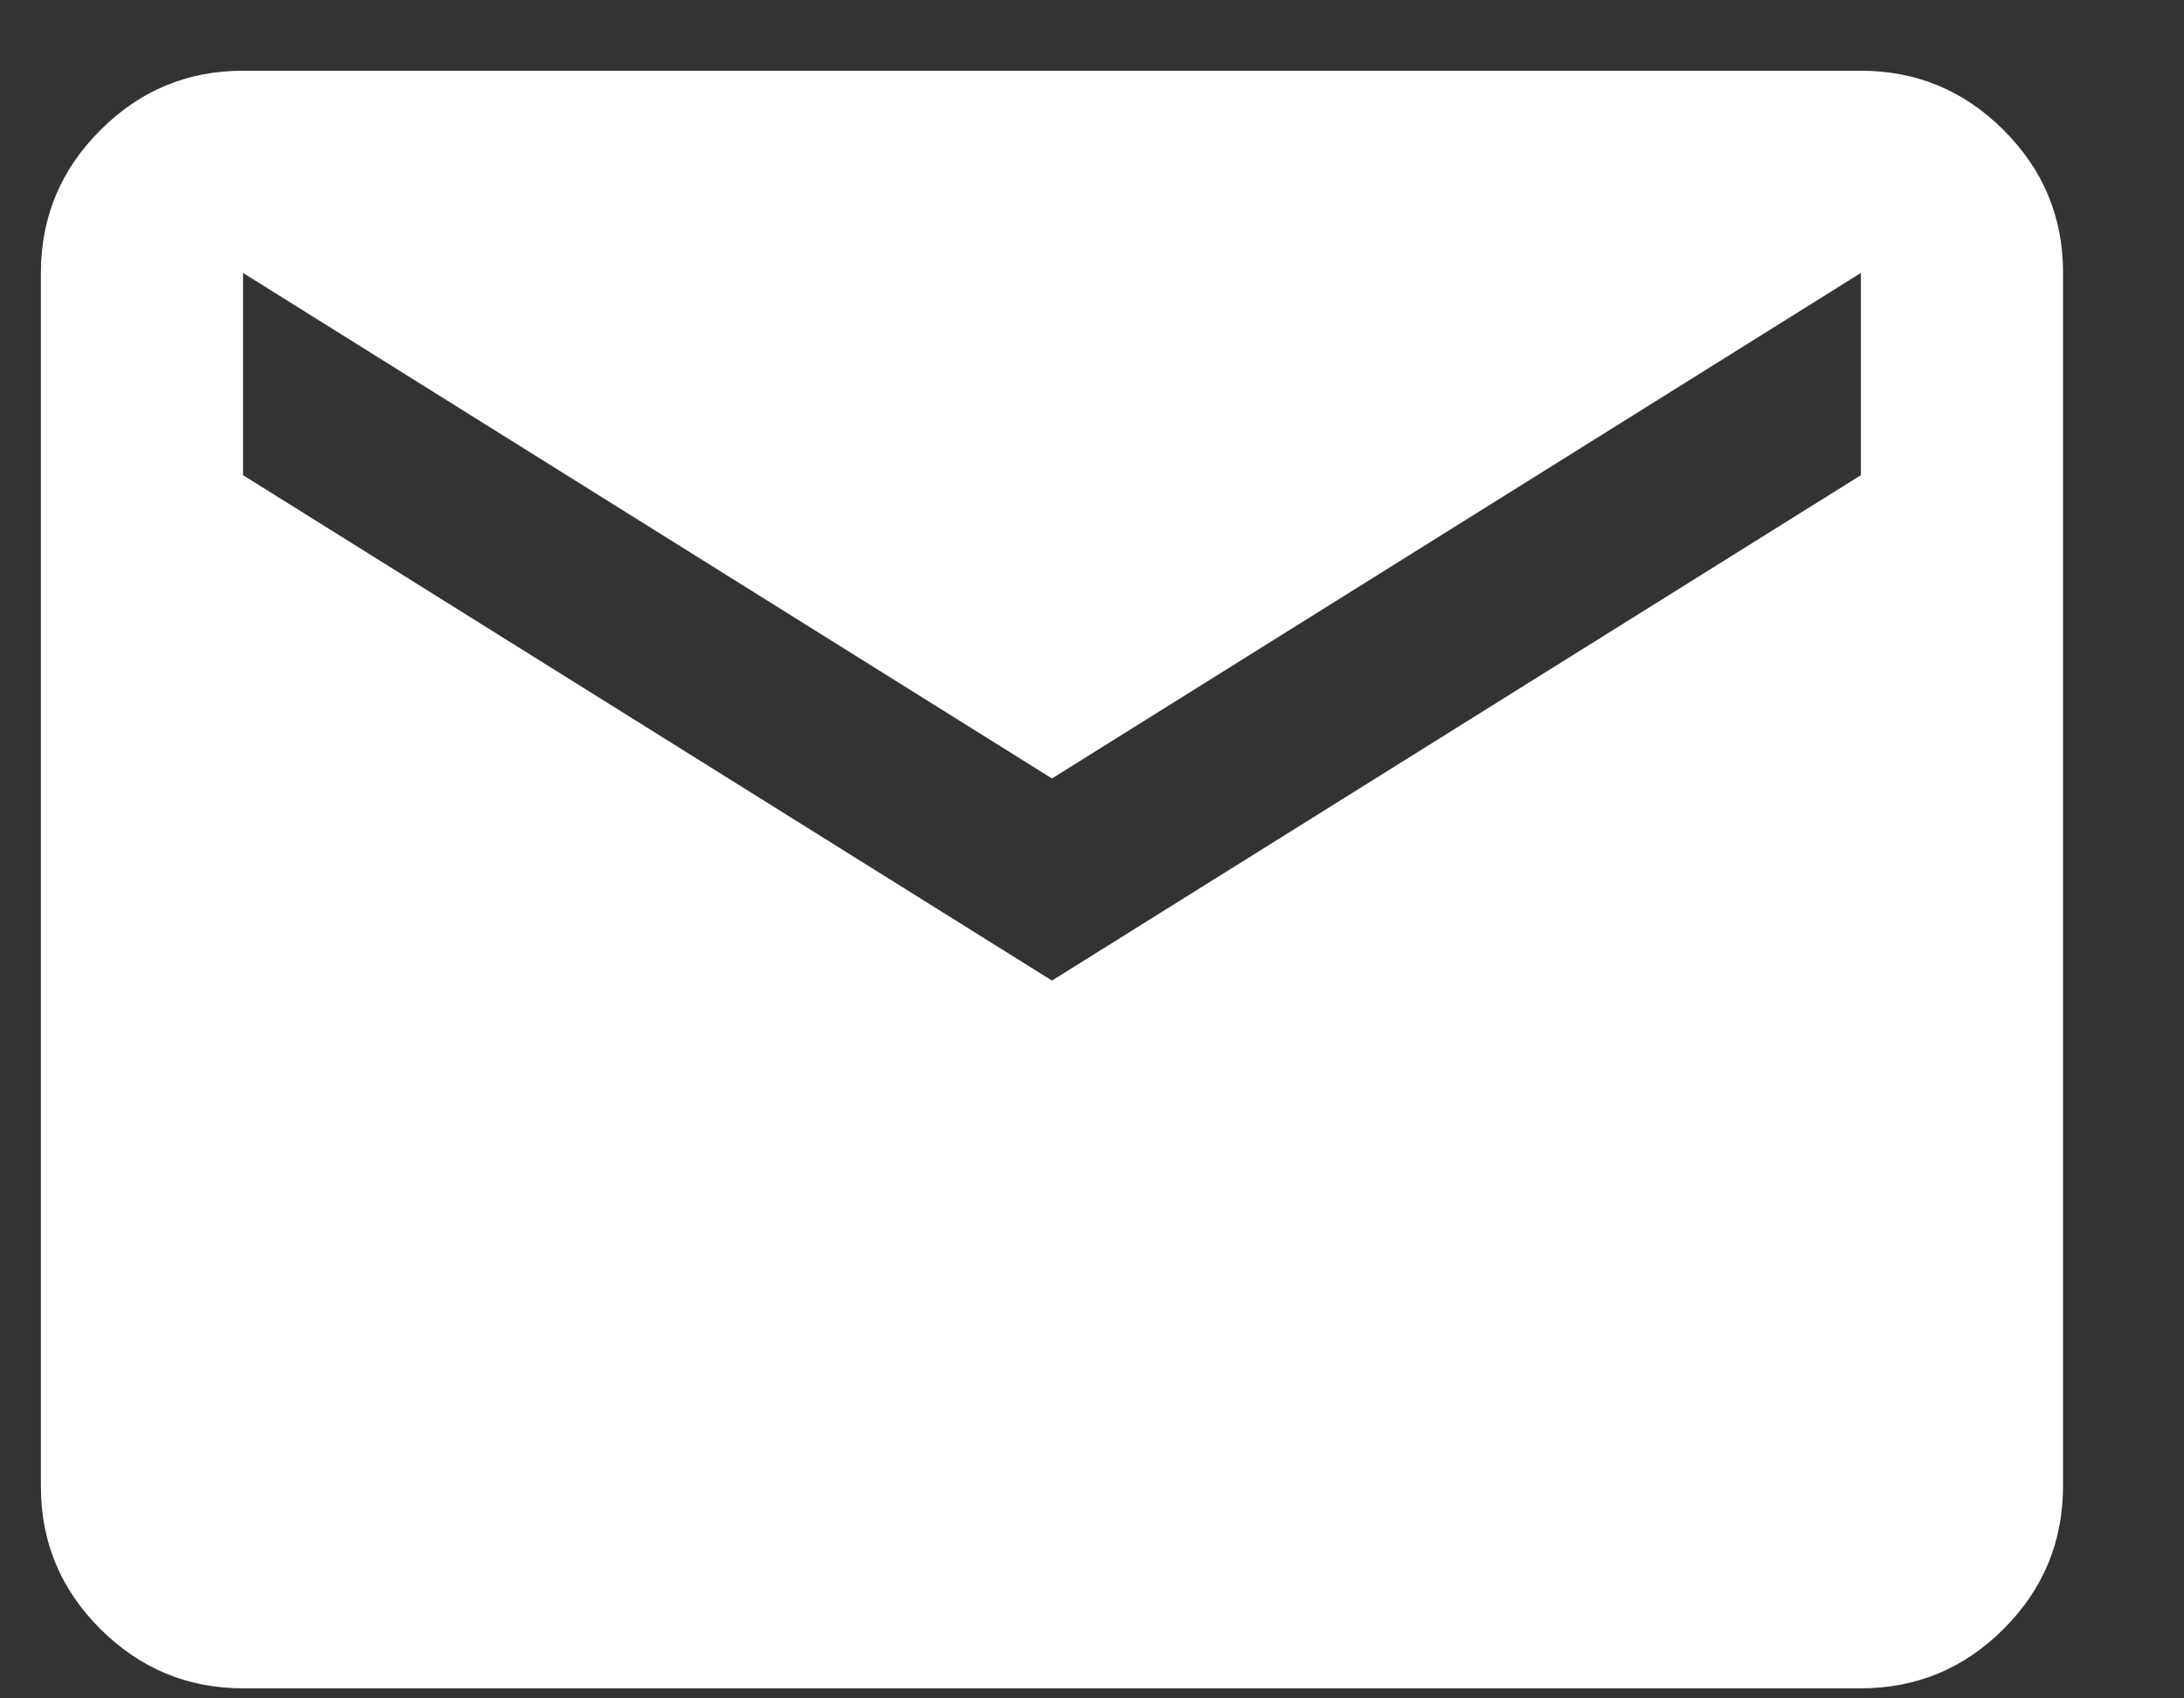 <svg width="18" height="14" viewBox="0 0 18 14" fill="none" xmlns="http://www.w3.org/2000/svg">
<rect x="0" y="0" width="18" height="14" fill="#333333" stroke="none"/>
<path d="M2.003 13.917C1.545 13.917 1.153 13.753 0.826 13.427C0.499 13.1 0.336 12.708 0.337 12.25V2.25C0.337 1.792 0.5 1.399 0.827 1.073C1.153 0.746 1.546 0.583 2.003 0.583H15.337C15.795 0.583 16.188 0.747 16.514 1.073C16.841 1.4 17.004 1.792 17.003 2.25V12.25C17.003 12.708 16.84 13.101 16.513 13.428C16.187 13.754 15.794 13.917 15.337 13.917H2.003ZM8.67 8.083L15.337 3.917V2.25L8.67 6.417L2.003 2.25V3.917L8.67 8.083Z" fill="white"/>
</svg>
